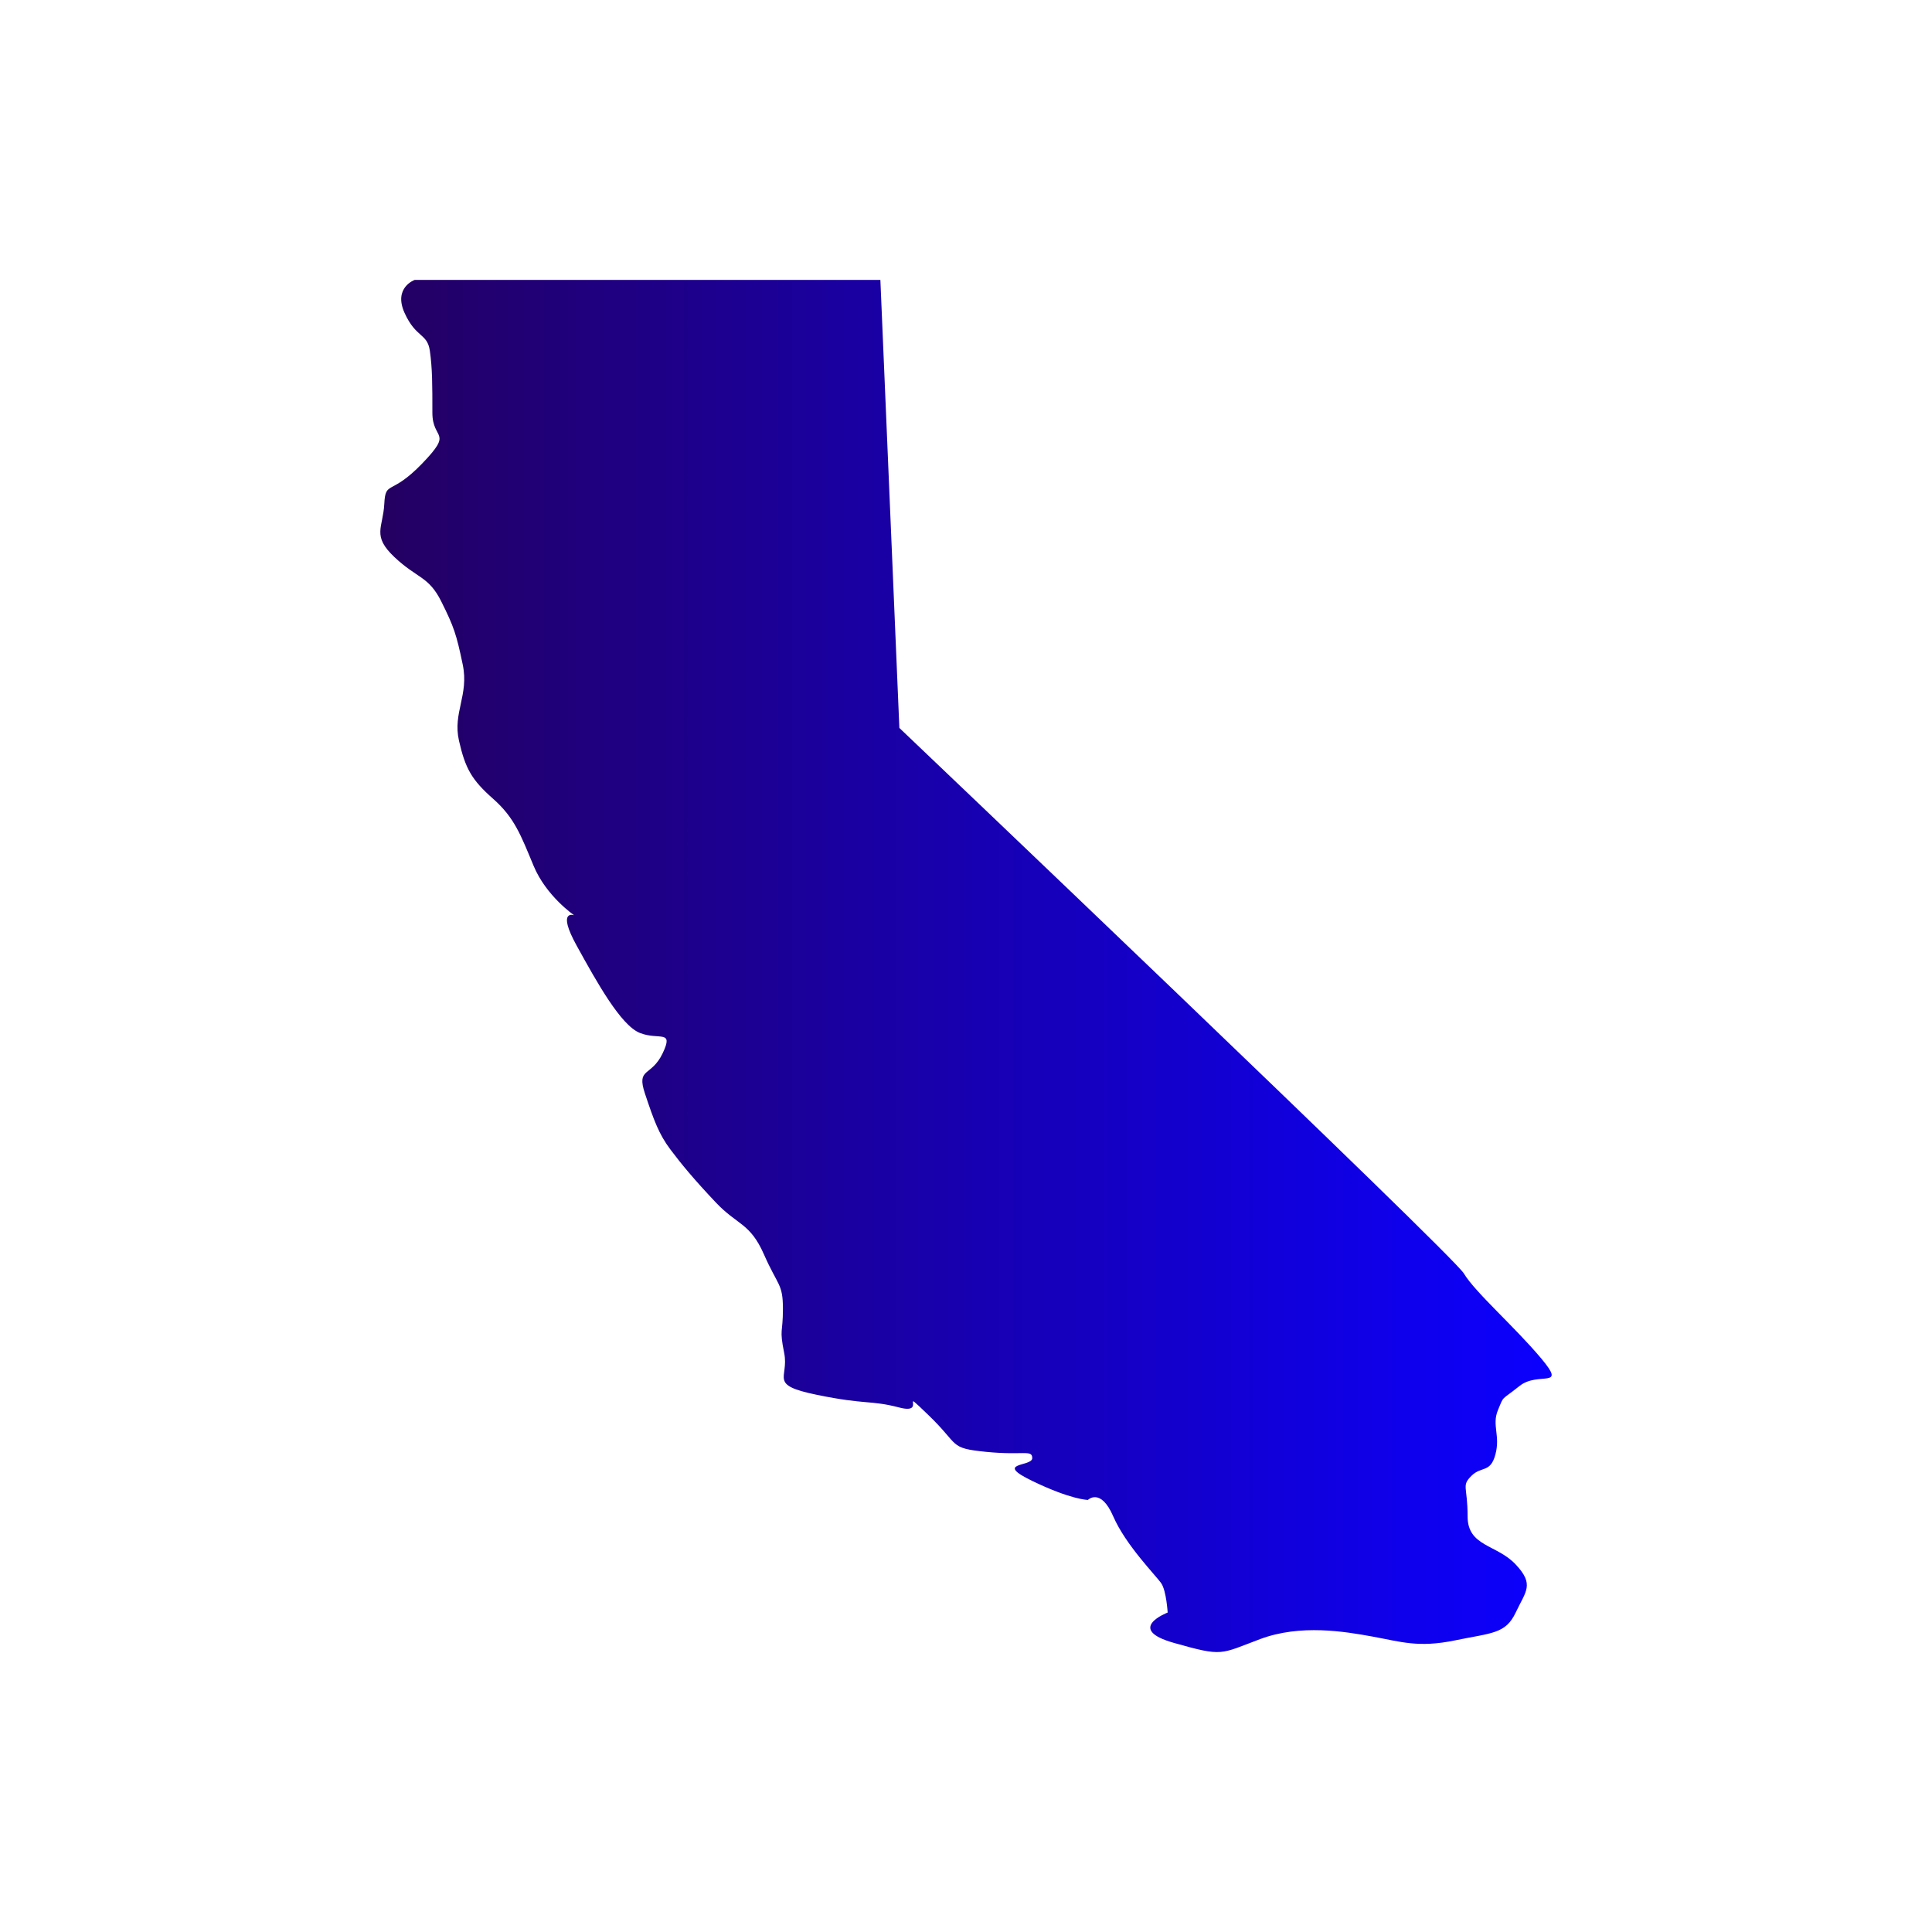 <?xml version="1.0" encoding="UTF-8"?>
<svg xmlns="http://www.w3.org/2000/svg" xmlns:xlink="http://www.w3.org/1999/xlink" width="2000" height="2000" viewBox="0 0 2000 2000">
<defs>
<clipPath id="clip-0">
<path clip-rule="nonzero" d="M 393 289 L 1607 289 L 1607 1711 L 393 1711 Z M 393 289 "/>
</clipPath>
<clipPath id="clip-1">
<path clip-rule="nonzero" d="M 931.02 753.559 L 911.367 289.781 L 429.254 289.781 C 429.254 289.781 406.984 297.641 418.773 323.852 C 430.566 350.051 442.355 344.809 444.977 363.148 C 447.598 381.488 447.598 398.52 447.598 427.34 C 447.598 456.16 469.867 445.68 437.117 479.75 C 404.363 513.809 399.121 496.781 397.812 521.672 C 396.504 546.559 384.711 554.422 408.293 576.691 C 431.875 598.961 443.664 596.34 456.766 622.551 C 469.867 648.75 472.488 656.609 479.039 688.051 C 485.59 719.488 468.559 737.828 475.109 766.66 C 481.66 795.48 488.211 807.27 510.48 826.922 C 532.754 846.57 539.301 864.91 552.402 896.352 C 565.504 927.801 594.324 947.449 594.324 947.449 C 594.324 947.449 575.984 940.898 596.945 978.891 C 617.906 1016.879 642.629 1061.43 662.367 1069.289 C 682.102 1077.148 697.824 1065.359 686.031 1090.25 C 674.242 1115.141 658.52 1104.66 667.691 1132.172 C 676.863 1159.68 682.102 1174.09 693.895 1189.809 C 705.684 1205.539 718.785 1221.262 741.055 1244.84 C 763.328 1268.422 776.43 1265.801 790.84 1298.551 C 805.25 1331.301 810.492 1328.68 810.492 1354.891 C 810.492 1381.09 806.562 1374.539 811.801 1400.738 C 817.039 1426.941 794.77 1433.488 845.863 1443.969 C 896.957 1454.449 900.887 1449.211 931.02 1457.07 C 961.152 1464.93 928.398 1433.488 961.152 1464.93 C 993.902 1496.379 981.707 1499 1020.559 1502.93 C 1059.41 1506.859 1068.578 1500.309 1068.578 1509.48 C 1068.578 1518.648 1027.969 1513.41 1068.578 1533.059 C 1109.191 1552.711 1126.219 1552.711 1126.219 1552.711 C 1126.219 1552.711 1139.32 1539.609 1152.422 1569.738 C 1165.52 1599.871 1196.969 1631.309 1202.211 1639.172 C 1207.449 1647.039 1208.762 1669.309 1208.762 1669.309 C 1208.762 1669.309 1164.211 1686.34 1215.309 1700.75 C 1266.398 1715.16 1262.469 1712.539 1304.391 1696.82 C 1346.32 1681.102 1392.172 1688.961 1420.988 1694.199 C 1449.809 1699.441 1468.16 1705.988 1506.148 1698.129 C 1544.141 1690.27 1558.551 1691.578 1569.031 1669.309 C 1579.512 1647.039 1588.68 1640.48 1569.031 1619.52 C 1549.379 1598.559 1519.25 1601.18 1519.25 1569.738 C 1519.25 1538.301 1512.699 1538.301 1523.18 1527.82 C 1533.66 1517.34 1542.828 1525.199 1548.07 1505.551 C 1553.309 1485.891 1544.141 1475.41 1550.691 1459.691 C 1557.238 1443.969 1553.309 1450.52 1572.961 1434.801 C 1592.609 1419.078 1622.75 1438.73 1595.23 1405.98 C 1567.719 1373.23 1527.109 1337.852 1515.32 1318.199 C 1503.531 1298.551 931.02 753.559 931.02 753.559 Z M 931.02 753.559 "/>
</clipPath>
<clipPath id="clip-2">
<path clip-rule="nonzero" d="M 931.02 753.559 L 911.367 289.781 L 429.254 289.781 C 429.254 289.781 406.984 297.641 418.773 323.852 C 430.566 350.051 442.355 344.809 444.977 363.148 C 447.598 381.488 447.598 398.52 447.598 427.34 C 447.598 456.16 469.867 445.68 437.117 479.75 C 404.363 513.809 399.121 496.781 397.812 521.672 C 396.504 546.559 384.711 554.422 408.293 576.691 C 431.875 598.961 443.664 596.34 456.766 622.551 C 469.867 648.75 472.488 656.609 479.039 688.051 C 485.59 719.488 468.559 737.828 475.109 766.66 C 481.66 795.48 488.211 807.27 510.48 826.922 C 532.754 846.57 539.301 864.91 552.402 896.352 C 565.504 927.801 594.324 947.449 594.324 947.449 C 594.324 947.449 575.984 940.898 596.945 978.891 C 617.906 1016.879 642.629 1061.43 662.367 1069.289 C 682.102 1077.148 697.824 1065.359 686.031 1090.25 C 674.242 1115.141 658.52 1104.66 667.691 1132.172 C 676.863 1159.68 682.102 1174.09 693.895 1189.809 C 705.684 1205.539 718.785 1221.262 741.055 1244.84 C 763.328 1268.422 776.43 1265.801 790.84 1298.551 C 805.25 1331.301 810.492 1328.68 810.492 1354.891 C 810.492 1381.09 806.562 1374.539 811.801 1400.738 C 817.039 1426.941 794.77 1433.488 845.863 1443.969 C 896.957 1454.449 900.887 1449.211 931.02 1457.07 C 961.152 1464.93 928.398 1433.488 961.152 1464.93 C 993.902 1496.379 981.707 1499 1020.559 1502.93 C 1059.41 1506.859 1068.578 1500.309 1068.578 1509.48 C 1068.578 1518.648 1027.969 1513.41 1068.578 1533.059 C 1109.191 1552.711 1126.219 1552.711 1126.219 1552.711 C 1126.219 1552.711 1139.32 1539.609 1152.422 1569.738 C 1165.52 1599.871 1196.969 1631.309 1202.211 1639.172 C 1207.449 1647.039 1208.762 1669.309 1208.762 1669.309 C 1208.762 1669.309 1164.211 1686.34 1215.309 1700.75 C 1266.398 1715.16 1262.469 1712.539 1304.391 1696.82 C 1346.32 1681.102 1392.172 1688.961 1420.988 1694.199 C 1449.809 1699.441 1468.16 1705.988 1506.148 1698.129 C 1544.141 1690.27 1558.551 1691.578 1569.031 1669.309 C 1579.512 1647.039 1588.68 1640.48 1569.031 1619.52 C 1549.379 1598.559 1519.25 1601.18 1519.25 1569.738 C 1519.25 1538.301 1512.699 1538.301 1523.18 1527.82 C 1533.66 1517.34 1542.828 1525.199 1548.07 1505.551 C 1553.309 1485.891 1544.141 1475.41 1550.691 1459.691 C 1557.238 1443.969 1553.309 1450.52 1572.961 1434.801 C 1592.609 1419.078 1622.75 1438.73 1595.23 1405.98 C 1567.719 1373.23 1527.109 1337.852 1515.32 1318.199 C 1503.531 1298.551 931.02 753.559 931.02 753.559 "/>
</clipPath>
<linearGradient id="linear-pattern-0" gradientUnits="userSpaceOnUse" x1="-0.007" y1="0" x2="1.014" y2="0" gradientTransform="matrix(1212.57, 0, 0, 1212.57, 393.713, 1000)">
<stop offset="0" stop-color="rgb(14.117%, 0%, 38.039%)" stop-opacity="1"/>
<stop offset="0.008" stop-color="rgb(14.114%, 0%, 38.055%)" stop-opacity="1"/>
<stop offset="0.012" stop-color="rgb(14.072%, 0%, 38.319%)" stop-opacity="1"/>
<stop offset="0.016" stop-color="rgb(14.034%, 0%, 38.567%)" stop-opacity="1"/>
<stop offset="0.02" stop-color="rgb(13.994%, 0%, 38.814%)" stop-opacity="1"/>
<stop offset="0.023" stop-color="rgb(13.956%, 0%, 39.061%)" stop-opacity="1"/>
<stop offset="0.027" stop-color="rgb(13.916%, 0%, 39.308%)" stop-opacity="1"/>
<stop offset="0.031" stop-color="rgb(13.876%, 0%, 39.555%)" stop-opacity="1"/>
<stop offset="0.035" stop-color="rgb(13.837%, 0%, 39.803%)" stop-opacity="1"/>
<stop offset="0.039" stop-color="rgb(13.799%, 0%, 40.05%)" stop-opacity="1"/>
<stop offset="0.043" stop-color="rgb(13.759%, 0%, 40.297%)" stop-opacity="1"/>
<stop offset="0.047" stop-color="rgb(13.721%, 0%, 40.544%)" stop-opacity="1"/>
<stop offset="0.051" stop-color="rgb(13.681%, 0%, 40.791%)" stop-opacity="1"/>
<stop offset="0.055" stop-color="rgb(13.643%, 0%, 41.039%)" stop-opacity="1"/>
<stop offset="0.059" stop-color="rgb(13.603%, 0%, 41.286%)" stop-opacity="1"/>
<stop offset="0.062" stop-color="rgb(13.564%, 0%, 41.533%)" stop-opacity="1"/>
<stop offset="0.066" stop-color="rgb(13.524%, 0%, 41.78%)" stop-opacity="1"/>
<stop offset="0.07" stop-color="rgb(13.486%, 0%, 42.027%)" stop-opacity="1"/>
<stop offset="0.074" stop-color="rgb(13.446%, 0%, 42.273%)" stop-opacity="1"/>
<stop offset="0.078" stop-color="rgb(13.408%, 0%, 42.52%)" stop-opacity="1"/>
<stop offset="0.082" stop-color="rgb(13.368%, 0%, 42.767%)" stop-opacity="1"/>
<stop offset="0.086" stop-color="rgb(13.33%, 0%, 43.015%)" stop-opacity="1"/>
<stop offset="0.09" stop-color="rgb(13.29%, 0%, 43.262%)" stop-opacity="1"/>
<stop offset="0.094" stop-color="rgb(13.251%, 0%, 43.509%)" stop-opacity="1"/>
<stop offset="0.098" stop-color="rgb(13.211%, 0%, 43.756%)" stop-opacity="1"/>
<stop offset="0.102" stop-color="rgb(13.173%, 0%, 44.003%)" stop-opacity="1"/>
<stop offset="0.105" stop-color="rgb(13.133%, 0%, 44.25%)" stop-opacity="1"/>
<stop offset="0.109" stop-color="rgb(13.095%, 0%, 44.498%)" stop-opacity="1"/>
<stop offset="0.113" stop-color="rgb(13.055%, 0%, 44.745%)" stop-opacity="1"/>
<stop offset="0.117" stop-color="rgb(13.017%, 0%, 44.992%)" stop-opacity="1"/>
<stop offset="0.121" stop-color="rgb(12.978%, 0%, 45.239%)" stop-opacity="1"/>
<stop offset="0.125" stop-color="rgb(12.938%, 0%, 45.486%)" stop-opacity="1"/>
<stop offset="0.129" stop-color="rgb(12.898%, 0%, 45.734%)" stop-opacity="1"/>
<stop offset="0.133" stop-color="rgb(12.86%, 0%, 45.981%)" stop-opacity="1"/>
<stop offset="0.137" stop-color="rgb(12.82%, 0%, 46.228%)" stop-opacity="1"/>
<stop offset="0.141" stop-color="rgb(12.782%, 0%, 46.475%)" stop-opacity="1"/>
<stop offset="0.145" stop-color="rgb(12.743%, 0%, 46.722%)" stop-opacity="1"/>
<stop offset="0.148" stop-color="rgb(12.704%, 0%, 46.97%)" stop-opacity="1"/>
<stop offset="0.152" stop-color="rgb(12.665%, 0%, 47.215%)" stop-opacity="1"/>
<stop offset="0.156" stop-color="rgb(12.625%, 0%, 47.462%)" stop-opacity="1"/>
<stop offset="0.16" stop-color="rgb(12.585%, 0%, 47.71%)" stop-opacity="1"/>
<stop offset="0.164" stop-color="rgb(12.547%, 0%, 47.957%)" stop-opacity="1"/>
<stop offset="0.168" stop-color="rgb(12.508%, 0%, 48.204%)" stop-opacity="1"/>
<stop offset="0.172" stop-color="rgb(12.469%, 0%, 48.451%)" stop-opacity="1"/>
<stop offset="0.176" stop-color="rgb(12.43%, 0%, 48.698%)" stop-opacity="1"/>
<stop offset="0.18" stop-color="rgb(12.392%, 0%, 48.946%)" stop-opacity="1"/>
<stop offset="0.184" stop-color="rgb(12.352%, 0%, 49.193%)" stop-opacity="1"/>
<stop offset="0.188" stop-color="rgb(12.312%, 0%, 49.44%)" stop-opacity="1"/>
<stop offset="0.191" stop-color="rgb(12.273%, 0%, 49.687%)" stop-opacity="1"/>
<stop offset="0.195" stop-color="rgb(12.234%, 0%, 49.934%)" stop-opacity="1"/>
<stop offset="0.199" stop-color="rgb(12.195%, 0%, 50.182%)" stop-opacity="1"/>
<stop offset="0.203" stop-color="rgb(12.157%, 0%, 50.429%)" stop-opacity="1"/>
<stop offset="0.207" stop-color="rgb(12.117%, 0%, 50.676%)" stop-opacity="1"/>
<stop offset="0.211" stop-color="rgb(12.079%, 0%, 50.923%)" stop-opacity="1"/>
<stop offset="0.215" stop-color="rgb(12.039%, 0%, 51.17%)" stop-opacity="1"/>
<stop offset="0.219" stop-color="rgb(12%, 0%, 51.418%)" stop-opacity="1"/>
<stop offset="0.223" stop-color="rgb(11.96%, 0%, 51.665%)" stop-opacity="1"/>
<stop offset="0.227" stop-color="rgb(11.922%, 0%, 51.912%)" stop-opacity="1"/>
<stop offset="0.23" stop-color="rgb(11.882%, 0%, 52.159%)" stop-opacity="1"/>
<stop offset="0.234" stop-color="rgb(11.844%, 0%, 52.406%)" stop-opacity="1"/>
<stop offset="0.238" stop-color="rgb(11.804%, 0%, 52.652%)" stop-opacity="1"/>
<stop offset="0.242" stop-color="rgb(11.766%, 0%, 52.899%)" stop-opacity="1"/>
<stop offset="0.246" stop-color="rgb(11.726%, 0%, 53.146%)" stop-opacity="1"/>
<stop offset="0.25" stop-color="rgb(11.687%, 0%, 53.394%)" stop-opacity="1"/>
<stop offset="0.254" stop-color="rgb(11.647%, 0%, 53.641%)" stop-opacity="1"/>
<stop offset="0.258" stop-color="rgb(11.609%, 0%, 53.888%)" stop-opacity="1"/>
<stop offset="0.262" stop-color="rgb(11.569%, 0%, 54.135%)" stop-opacity="1"/>
<stop offset="0.266" stop-color="rgb(11.531%, 0%, 54.382%)" stop-opacity="1"/>
<stop offset="0.27" stop-color="rgb(11.491%, 0%, 54.63%)" stop-opacity="1"/>
<stop offset="0.273" stop-color="rgb(11.453%, 0%, 54.877%)" stop-opacity="1"/>
<stop offset="0.277" stop-color="rgb(11.414%, 0%, 55.124%)" stop-opacity="1"/>
<stop offset="0.281" stop-color="rgb(11.374%, 0%, 55.371%)" stop-opacity="1"/>
<stop offset="0.285" stop-color="rgb(11.334%, 0%, 55.618%)" stop-opacity="1"/>
<stop offset="0.289" stop-color="rgb(11.296%, 0%, 55.865%)" stop-opacity="1"/>
<stop offset="0.293" stop-color="rgb(11.256%, 0%, 56.113%)" stop-opacity="1"/>
<stop offset="0.297" stop-color="rgb(11.218%, 0%, 56.36%)" stop-opacity="1"/>
<stop offset="0.301" stop-color="rgb(11.179%, 0%, 56.607%)" stop-opacity="1"/>
<stop offset="0.305" stop-color="rgb(11.14%, 0%, 56.854%)" stop-opacity="1"/>
<stop offset="0.309" stop-color="rgb(11.101%, 0%, 57.101%)" stop-opacity="1"/>
<stop offset="0.312" stop-color="rgb(11.061%, 0%, 57.349%)" stop-opacity="1"/>
<stop offset="0.316" stop-color="rgb(11.021%, 0%, 57.594%)" stop-opacity="1"/>
<stop offset="0.32" stop-color="rgb(10.983%, 0%, 57.841%)" stop-opacity="1"/>
<stop offset="0.324" stop-color="rgb(10.944%, 0%, 58.089%)" stop-opacity="1"/>
<stop offset="0.328" stop-color="rgb(10.905%, 0%, 58.336%)" stop-opacity="1"/>
<stop offset="0.332" stop-color="rgb(10.866%, 0%, 58.583%)" stop-opacity="1"/>
<stop offset="0.336" stop-color="rgb(10.828%, 0%, 58.83%)" stop-opacity="1"/>
<stop offset="0.34" stop-color="rgb(10.788%, 0%, 59.077%)" stop-opacity="1"/>
<stop offset="0.344" stop-color="rgb(10.748%, 0%, 59.325%)" stop-opacity="1"/>
<stop offset="0.348" stop-color="rgb(10.709%, 0%, 59.572%)" stop-opacity="1"/>
<stop offset="0.352" stop-color="rgb(10.67%, 0%, 59.819%)" stop-opacity="1"/>
<stop offset="0.355" stop-color="rgb(10.631%, 0%, 60.066%)" stop-opacity="1"/>
<stop offset="0.359" stop-color="rgb(10.593%, 0%, 60.313%)" stop-opacity="1"/>
<stop offset="0.363" stop-color="rgb(10.553%, 0%, 60.561%)" stop-opacity="1"/>
<stop offset="0.367" stop-color="rgb(10.515%, 0%, 60.808%)" stop-opacity="1"/>
<stop offset="0.371" stop-color="rgb(10.475%, 0%, 61.055%)" stop-opacity="1"/>
<stop offset="0.375" stop-color="rgb(10.435%, 0%, 61.302%)" stop-opacity="1"/>
<stop offset="0.379" stop-color="rgb(10.396%, 0%, 61.549%)" stop-opacity="1"/>
<stop offset="0.383" stop-color="rgb(10.358%, 0%, 61.797%)" stop-opacity="1"/>
<stop offset="0.387" stop-color="rgb(10.318%, 0%, 62.044%)" stop-opacity="1"/>
<stop offset="0.391" stop-color="rgb(10.28%, 0%, 62.291%)" stop-opacity="1"/>
<stop offset="0.395" stop-color="rgb(10.24%, 0%, 62.537%)" stop-opacity="1"/>
<stop offset="0.398" stop-color="rgb(10.202%, 0%, 62.784%)" stop-opacity="1"/>
<stop offset="0.402" stop-color="rgb(10.162%, 0%, 63.031%)" stop-opacity="1"/>
<stop offset="0.406" stop-color="rgb(10.123%, 0%, 63.278%)" stop-opacity="1"/>
<stop offset="0.41" stop-color="rgb(10.083%, 0%, 63.525%)" stop-opacity="1"/>
<stop offset="0.414" stop-color="rgb(10.045%, 0%, 63.773%)" stop-opacity="1"/>
<stop offset="0.418" stop-color="rgb(10.005%, 0%, 64.02%)" stop-opacity="1"/>
<stop offset="0.422" stop-color="rgb(9.967%, 0%, 64.267%)" stop-opacity="1"/>
<stop offset="0.426" stop-color="rgb(9.927%, 0%, 64.514%)" stop-opacity="1"/>
<stop offset="0.43" stop-color="rgb(9.889%, 0%, 64.761%)" stop-opacity="1"/>
<stop offset="0.434" stop-color="rgb(9.85%, 0%, 65.009%)" stop-opacity="1"/>
<stop offset="0.438" stop-color="rgb(9.81%, 0%, 65.256%)" stop-opacity="1"/>
<stop offset="0.441" stop-color="rgb(9.77%, 0%, 65.503%)" stop-opacity="1"/>
<stop offset="0.445" stop-color="rgb(9.732%, 0%, 65.75%)" stop-opacity="1"/>
<stop offset="0.449" stop-color="rgb(9.692%, 0%, 65.997%)" stop-opacity="1"/>
<stop offset="0.453" stop-color="rgb(9.654%, 0%, 66.245%)" stop-opacity="1"/>
<stop offset="0.457" stop-color="rgb(9.615%, 0%, 66.492%)" stop-opacity="1"/>
<stop offset="0.461" stop-color="rgb(9.576%, 0%, 66.739%)" stop-opacity="1"/>
<stop offset="0.465" stop-color="rgb(9.537%, 0%, 66.986%)" stop-opacity="1"/>
<stop offset="0.469" stop-color="rgb(9.497%, 0%, 67.233%)" stop-opacity="1"/>
<stop offset="0.473" stop-color="rgb(9.457%, 0%, 67.479%)" stop-opacity="1"/>
<stop offset="0.477" stop-color="rgb(9.419%, 0%, 67.726%)" stop-opacity="1"/>
<stop offset="0.48" stop-color="rgb(9.38%, 0%, 67.973%)" stop-opacity="1"/>
<stop offset="0.484" stop-color="rgb(9.341%, 0%, 68.221%)" stop-opacity="1"/>
<stop offset="0.488" stop-color="rgb(9.302%, 0%, 68.468%)" stop-opacity="1"/>
<stop offset="0.492" stop-color="rgb(9.264%, 0%, 68.715%)" stop-opacity="1"/>
<stop offset="0.496" stop-color="rgb(9.224%, 0%, 68.962%)" stop-opacity="1"/>
<stop offset="0.5" stop-color="rgb(9.184%, 0%, 69.209%)" stop-opacity="1"/>
<stop offset="0.504" stop-color="rgb(9.145%, 0%, 69.456%)" stop-opacity="1"/>
<stop offset="0.508" stop-color="rgb(9.106%, 0%, 69.704%)" stop-opacity="1"/>
<stop offset="0.512" stop-color="rgb(9.067%, 0%, 69.951%)" stop-opacity="1"/>
<stop offset="0.516" stop-color="rgb(9.029%, 0%, 70.198%)" stop-opacity="1"/>
<stop offset="0.52" stop-color="rgb(8.989%, 0%, 70.445%)" stop-opacity="1"/>
<stop offset="0.523" stop-color="rgb(8.951%, 0%, 70.692%)" stop-opacity="1"/>
<stop offset="0.527" stop-color="rgb(8.911%, 0%, 70.94%)" stop-opacity="1"/>
<stop offset="0.531" stop-color="rgb(8.871%, 0%, 71.187%)" stop-opacity="1"/>
<stop offset="0.535" stop-color="rgb(8.832%, 0%, 71.434%)" stop-opacity="1"/>
<stop offset="0.539" stop-color="rgb(8.794%, 0%, 71.681%)" stop-opacity="1"/>
<stop offset="0.543" stop-color="rgb(8.754%, 0%, 71.928%)" stop-opacity="1"/>
<stop offset="0.547" stop-color="rgb(8.716%, 0%, 72.176%)" stop-opacity="1"/>
<stop offset="0.551" stop-color="rgb(8.676%, 0%, 72.423%)" stop-opacity="1"/>
<stop offset="0.555" stop-color="rgb(8.638%, 0%, 72.67%)" stop-opacity="1"/>
<stop offset="0.559" stop-color="rgb(8.598%, 0%, 72.916%)" stop-opacity="1"/>
<stop offset="0.562" stop-color="rgb(8.559%, 0%, 73.163%)" stop-opacity="1"/>
<stop offset="0.566" stop-color="rgb(8.519%, 0%, 73.41%)" stop-opacity="1"/>
<stop offset="0.57" stop-color="rgb(8.481%, 0%, 73.657%)" stop-opacity="1"/>
<stop offset="0.574" stop-color="rgb(8.441%, 0%, 73.904%)" stop-opacity="1"/>
<stop offset="0.578" stop-color="rgb(8.403%, 0%, 74.152%)" stop-opacity="1"/>
<stop offset="0.582" stop-color="rgb(8.363%, 0%, 74.399%)" stop-opacity="1"/>
<stop offset="0.586" stop-color="rgb(8.325%, 0%, 74.646%)" stop-opacity="1"/>
<stop offset="0.59" stop-color="rgb(8.286%, 0%, 74.893%)" stop-opacity="1"/>
<stop offset="0.594" stop-color="rgb(8.246%, 0%, 75.14%)" stop-opacity="1"/>
<stop offset="0.598" stop-color="rgb(8.206%, 0%, 75.388%)" stop-opacity="1"/>
<stop offset="0.602" stop-color="rgb(8.168%, 0%, 75.635%)" stop-opacity="1"/>
<stop offset="0.605" stop-color="rgb(8.128%, 0%, 75.882%)" stop-opacity="1"/>
<stop offset="0.609" stop-color="rgb(8.09%, 0%, 76.129%)" stop-opacity="1"/>
<stop offset="0.613" stop-color="rgb(8.051%, 0%, 76.376%)" stop-opacity="1"/>
<stop offset="0.617" stop-color="rgb(8.012%, 0%, 76.624%)" stop-opacity="1"/>
<stop offset="0.621" stop-color="rgb(7.973%, 0%, 76.871%)" stop-opacity="1"/>
<stop offset="0.625" stop-color="rgb(7.933%, 0%, 77.118%)" stop-opacity="1"/>
<stop offset="0.629" stop-color="rgb(7.893%, 0%, 77.365%)" stop-opacity="1"/>
<stop offset="0.633" stop-color="rgb(7.855%, 0%, 77.612%)" stop-opacity="1"/>
<stop offset="0.637" stop-color="rgb(7.816%, 0%, 77.858%)" stop-opacity="1"/>
<stop offset="0.641" stop-color="rgb(7.777%, 0%, 78.105%)" stop-opacity="1"/>
<stop offset="0.645" stop-color="rgb(7.738%, 0%, 78.352%)" stop-opacity="1"/>
<stop offset="0.648" stop-color="rgb(7.7%, 0%, 78.6%)" stop-opacity="1"/>
<stop offset="0.652" stop-color="rgb(7.66%, 0%, 78.847%)" stop-opacity="1"/>
<stop offset="0.656" stop-color="rgb(7.62%, 0%, 79.094%)" stop-opacity="1"/>
<stop offset="0.66" stop-color="rgb(7.581%, 0%, 79.341%)" stop-opacity="1"/>
<stop offset="0.664" stop-color="rgb(7.542%, 0%, 79.588%)" stop-opacity="1"/>
<stop offset="0.668" stop-color="rgb(7.503%, 0%, 79.836%)" stop-opacity="1"/>
<stop offset="0.672" stop-color="rgb(7.465%, 0%, 80.083%)" stop-opacity="1"/>
<stop offset="0.676" stop-color="rgb(7.425%, 0%, 80.33%)" stop-opacity="1"/>
<stop offset="0.68" stop-color="rgb(7.387%, 0%, 80.577%)" stop-opacity="1"/>
<stop offset="0.684" stop-color="rgb(7.347%, 0%, 80.824%)" stop-opacity="1"/>
<stop offset="0.688" stop-color="rgb(7.307%, 0%, 81.071%)" stop-opacity="1"/>
<stop offset="0.691" stop-color="rgb(7.268%, 0%, 81.319%)" stop-opacity="1"/>
<stop offset="0.695" stop-color="rgb(7.23%, 0%, 81.566%)" stop-opacity="1"/>
<stop offset="0.699" stop-color="rgb(7.19%, 0%, 81.813%)" stop-opacity="1"/>
<stop offset="0.703" stop-color="rgb(7.152%, 0%, 82.06%)" stop-opacity="1"/>
<stop offset="0.707" stop-color="rgb(7.112%, 0%, 82.307%)" stop-opacity="1"/>
<stop offset="0.711" stop-color="rgb(7.074%, 0%, 82.555%)" stop-opacity="1"/>
<stop offset="0.715" stop-color="rgb(7.034%, 0%, 82.8%)" stop-opacity="1"/>
<stop offset="0.719" stop-color="rgb(6.995%, 0%, 83.047%)" stop-opacity="1"/>
<stop offset="0.723" stop-color="rgb(6.955%, 0%, 83.295%)" stop-opacity="1"/>
<stop offset="0.727" stop-color="rgb(6.917%, 0%, 83.542%)" stop-opacity="1"/>
<stop offset="0.73" stop-color="rgb(6.877%, 0%, 83.789%)" stop-opacity="1"/>
<stop offset="0.734" stop-color="rgb(6.839%, 0%, 84.036%)" stop-opacity="1"/>
<stop offset="0.738" stop-color="rgb(6.799%, 0%, 84.283%)" stop-opacity="1"/>
<stop offset="0.742" stop-color="rgb(6.761%, 0%, 84.531%)" stop-opacity="1"/>
<stop offset="0.746" stop-color="rgb(6.721%, 0%, 84.778%)" stop-opacity="1"/>
<stop offset="0.75" stop-color="rgb(6.682%, 0%, 85.025%)" stop-opacity="1"/>
<stop offset="0.754" stop-color="rgb(6.642%, 0%, 85.272%)" stop-opacity="1"/>
<stop offset="0.758" stop-color="rgb(6.604%, 0%, 85.519%)" stop-opacity="1"/>
<stop offset="0.762" stop-color="rgb(6.564%, 0%, 85.767%)" stop-opacity="1"/>
<stop offset="0.766" stop-color="rgb(6.526%, 0%, 86.014%)" stop-opacity="1"/>
<stop offset="0.77" stop-color="rgb(6.487%, 0%, 86.261%)" stop-opacity="1"/>
<stop offset="0.773" stop-color="rgb(6.448%, 0%, 86.508%)" stop-opacity="1"/>
<stop offset="0.777" stop-color="rgb(6.409%, 0%, 86.755%)" stop-opacity="1"/>
<stop offset="0.781" stop-color="rgb(6.369%, 0%, 87.003%)" stop-opacity="1"/>
<stop offset="0.785" stop-color="rgb(6.329%, 0%, 87.25%)" stop-opacity="1"/>
<stop offset="0.789" stop-color="rgb(6.291%, 0%, 87.497%)" stop-opacity="1"/>
<stop offset="0.793" stop-color="rgb(6.252%, 0%, 87.743%)" stop-opacity="1"/>
<stop offset="0.797" stop-color="rgb(6.213%, 0%, 87.99%)" stop-opacity="1"/>
<stop offset="0.801" stop-color="rgb(6.174%, 0%, 88.237%)" stop-opacity="1"/>
<stop offset="0.805" stop-color="rgb(6.136%, 0%, 88.484%)" stop-opacity="1"/>
<stop offset="0.809" stop-color="rgb(6.096%, 0%, 88.731%)" stop-opacity="1"/>
<stop offset="0.812" stop-color="rgb(6.056%, 0%, 88.979%)" stop-opacity="1"/>
<stop offset="0.816" stop-color="rgb(6.017%, 0%, 89.226%)" stop-opacity="1"/>
<stop offset="0.82" stop-color="rgb(5.978%, 0%, 89.473%)" stop-opacity="1"/>
<stop offset="0.824" stop-color="rgb(5.939%, 0%, 89.72%)" stop-opacity="1"/>
<stop offset="0.828" stop-color="rgb(5.901%, 0%, 89.967%)" stop-opacity="1"/>
<stop offset="0.832" stop-color="rgb(5.861%, 0%, 90.215%)" stop-opacity="1"/>
<stop offset="0.836" stop-color="rgb(5.823%, 0%, 90.462%)" stop-opacity="1"/>
<stop offset="0.84" stop-color="rgb(5.783%, 0%, 90.709%)" stop-opacity="1"/>
<stop offset="0.844" stop-color="rgb(5.743%, 0%, 90.956%)" stop-opacity="1"/>
<stop offset="0.848" stop-color="rgb(5.704%, 0%, 91.203%)" stop-opacity="1"/>
<stop offset="0.852" stop-color="rgb(5.666%, 0%, 91.451%)" stop-opacity="1"/>
<stop offset="0.855" stop-color="rgb(5.626%, 0%, 91.698%)" stop-opacity="1"/>
<stop offset="0.859" stop-color="rgb(5.588%, 0%, 91.945%)" stop-opacity="1"/>
<stop offset="0.863" stop-color="rgb(5.548%, 0%, 92.192%)" stop-opacity="1"/>
<stop offset="0.867" stop-color="rgb(5.51%, 0%, 92.439%)" stop-opacity="1"/>
<stop offset="0.871" stop-color="rgb(5.47%, 0%, 92.686%)" stop-opacity="1"/>
<stop offset="0.875" stop-color="rgb(5.431%, 0%, 92.934%)" stop-opacity="1"/>
<stop offset="0.879" stop-color="rgb(5.391%, 0%, 93.179%)" stop-opacity="1"/>
<stop offset="0.883" stop-color="rgb(5.353%, 0%, 93.427%)" stop-opacity="1"/>
<stop offset="0.887" stop-color="rgb(5.313%, 0%, 93.674%)" stop-opacity="1"/>
<stop offset="0.891" stop-color="rgb(5.275%, 0%, 93.921%)" stop-opacity="1"/>
<stop offset="0.895" stop-color="rgb(5.235%, 0%, 94.168%)" stop-opacity="1"/>
<stop offset="0.898" stop-color="rgb(5.197%, 0%, 94.415%)" stop-opacity="1"/>
<stop offset="0.902" stop-color="rgb(5.157%, 0%, 94.662%)" stop-opacity="1"/>
<stop offset="0.906" stop-color="rgb(5.118%, 0%, 94.91%)" stop-opacity="1"/>
<stop offset="0.91" stop-color="rgb(5.078%, 0%, 95.157%)" stop-opacity="1"/>
<stop offset="0.914" stop-color="rgb(5.04%, 0%, 95.404%)" stop-opacity="1"/>
<stop offset="0.918" stop-color="rgb(5%, 0%, 95.651%)" stop-opacity="1"/>
<stop offset="0.922" stop-color="rgb(4.962%, 0%, 95.898%)" stop-opacity="1"/>
<stop offset="0.926" stop-color="rgb(4.922%, 0%, 96.146%)" stop-opacity="1"/>
<stop offset="0.93" stop-color="rgb(4.884%, 0%, 96.393%)" stop-opacity="1"/>
<stop offset="0.934" stop-color="rgb(4.845%, 0%, 96.64%)" stop-opacity="1"/>
<stop offset="0.938" stop-color="rgb(4.805%, 0%, 96.887%)" stop-opacity="1"/>
<stop offset="0.941" stop-color="rgb(4.765%, 0%, 97.134%)" stop-opacity="1"/>
<stop offset="0.945" stop-color="rgb(4.727%, 0%, 97.382%)" stop-opacity="1"/>
<stop offset="0.949" stop-color="rgb(4.688%, 0%, 97.629%)" stop-opacity="1"/>
<stop offset="0.953" stop-color="rgb(4.649%, 0%, 97.876%)" stop-opacity="1"/>
<stop offset="0.957" stop-color="rgb(4.61%, 0%, 98.122%)" stop-opacity="1"/>
<stop offset="0.961" stop-color="rgb(4.572%, 0%, 98.369%)" stop-opacity="1"/>
<stop offset="0.965" stop-color="rgb(4.532%, 0%, 98.616%)" stop-opacity="1"/>
<stop offset="0.969" stop-color="rgb(4.492%, 0%, 98.863%)" stop-opacity="1"/>
<stop offset="0.973" stop-color="rgb(4.453%, 0%, 99.11%)" stop-opacity="1"/>
<stop offset="0.977" stop-color="rgb(4.414%, 0%, 99.358%)" stop-opacity="1"/>
<stop offset="0.98" stop-color="rgb(4.375%, 0%, 99.605%)" stop-opacity="1"/>
<stop offset="0.984" stop-color="rgb(4.337%, 0%, 99.852%)" stop-opacity="1"/>
<stop offset="1" stop-color="rgb(4.324%, 0%, 99.925%)" stop-opacity="1"/>
</linearGradient>
</defs>
<rect x="-200" y="-200" width="2400" height="2400" fill="rgb(100%, 100%, 100%)" fill-opacity="1"/>
<g clip-path="url(#clip-0)">
<g clip-path="url(#clip-1)">
<g clip-path="url(#clip-2)">
<path fill-rule="nonzero" fill="url(#linear-pattern-0)" d="M 384.711 289.781 L 384.711 1715.16 L 1622.75 1715.16 L 1622.75 289.781 Z M 384.711 289.781 "/>
</g>
</g>
</g>
</svg>

